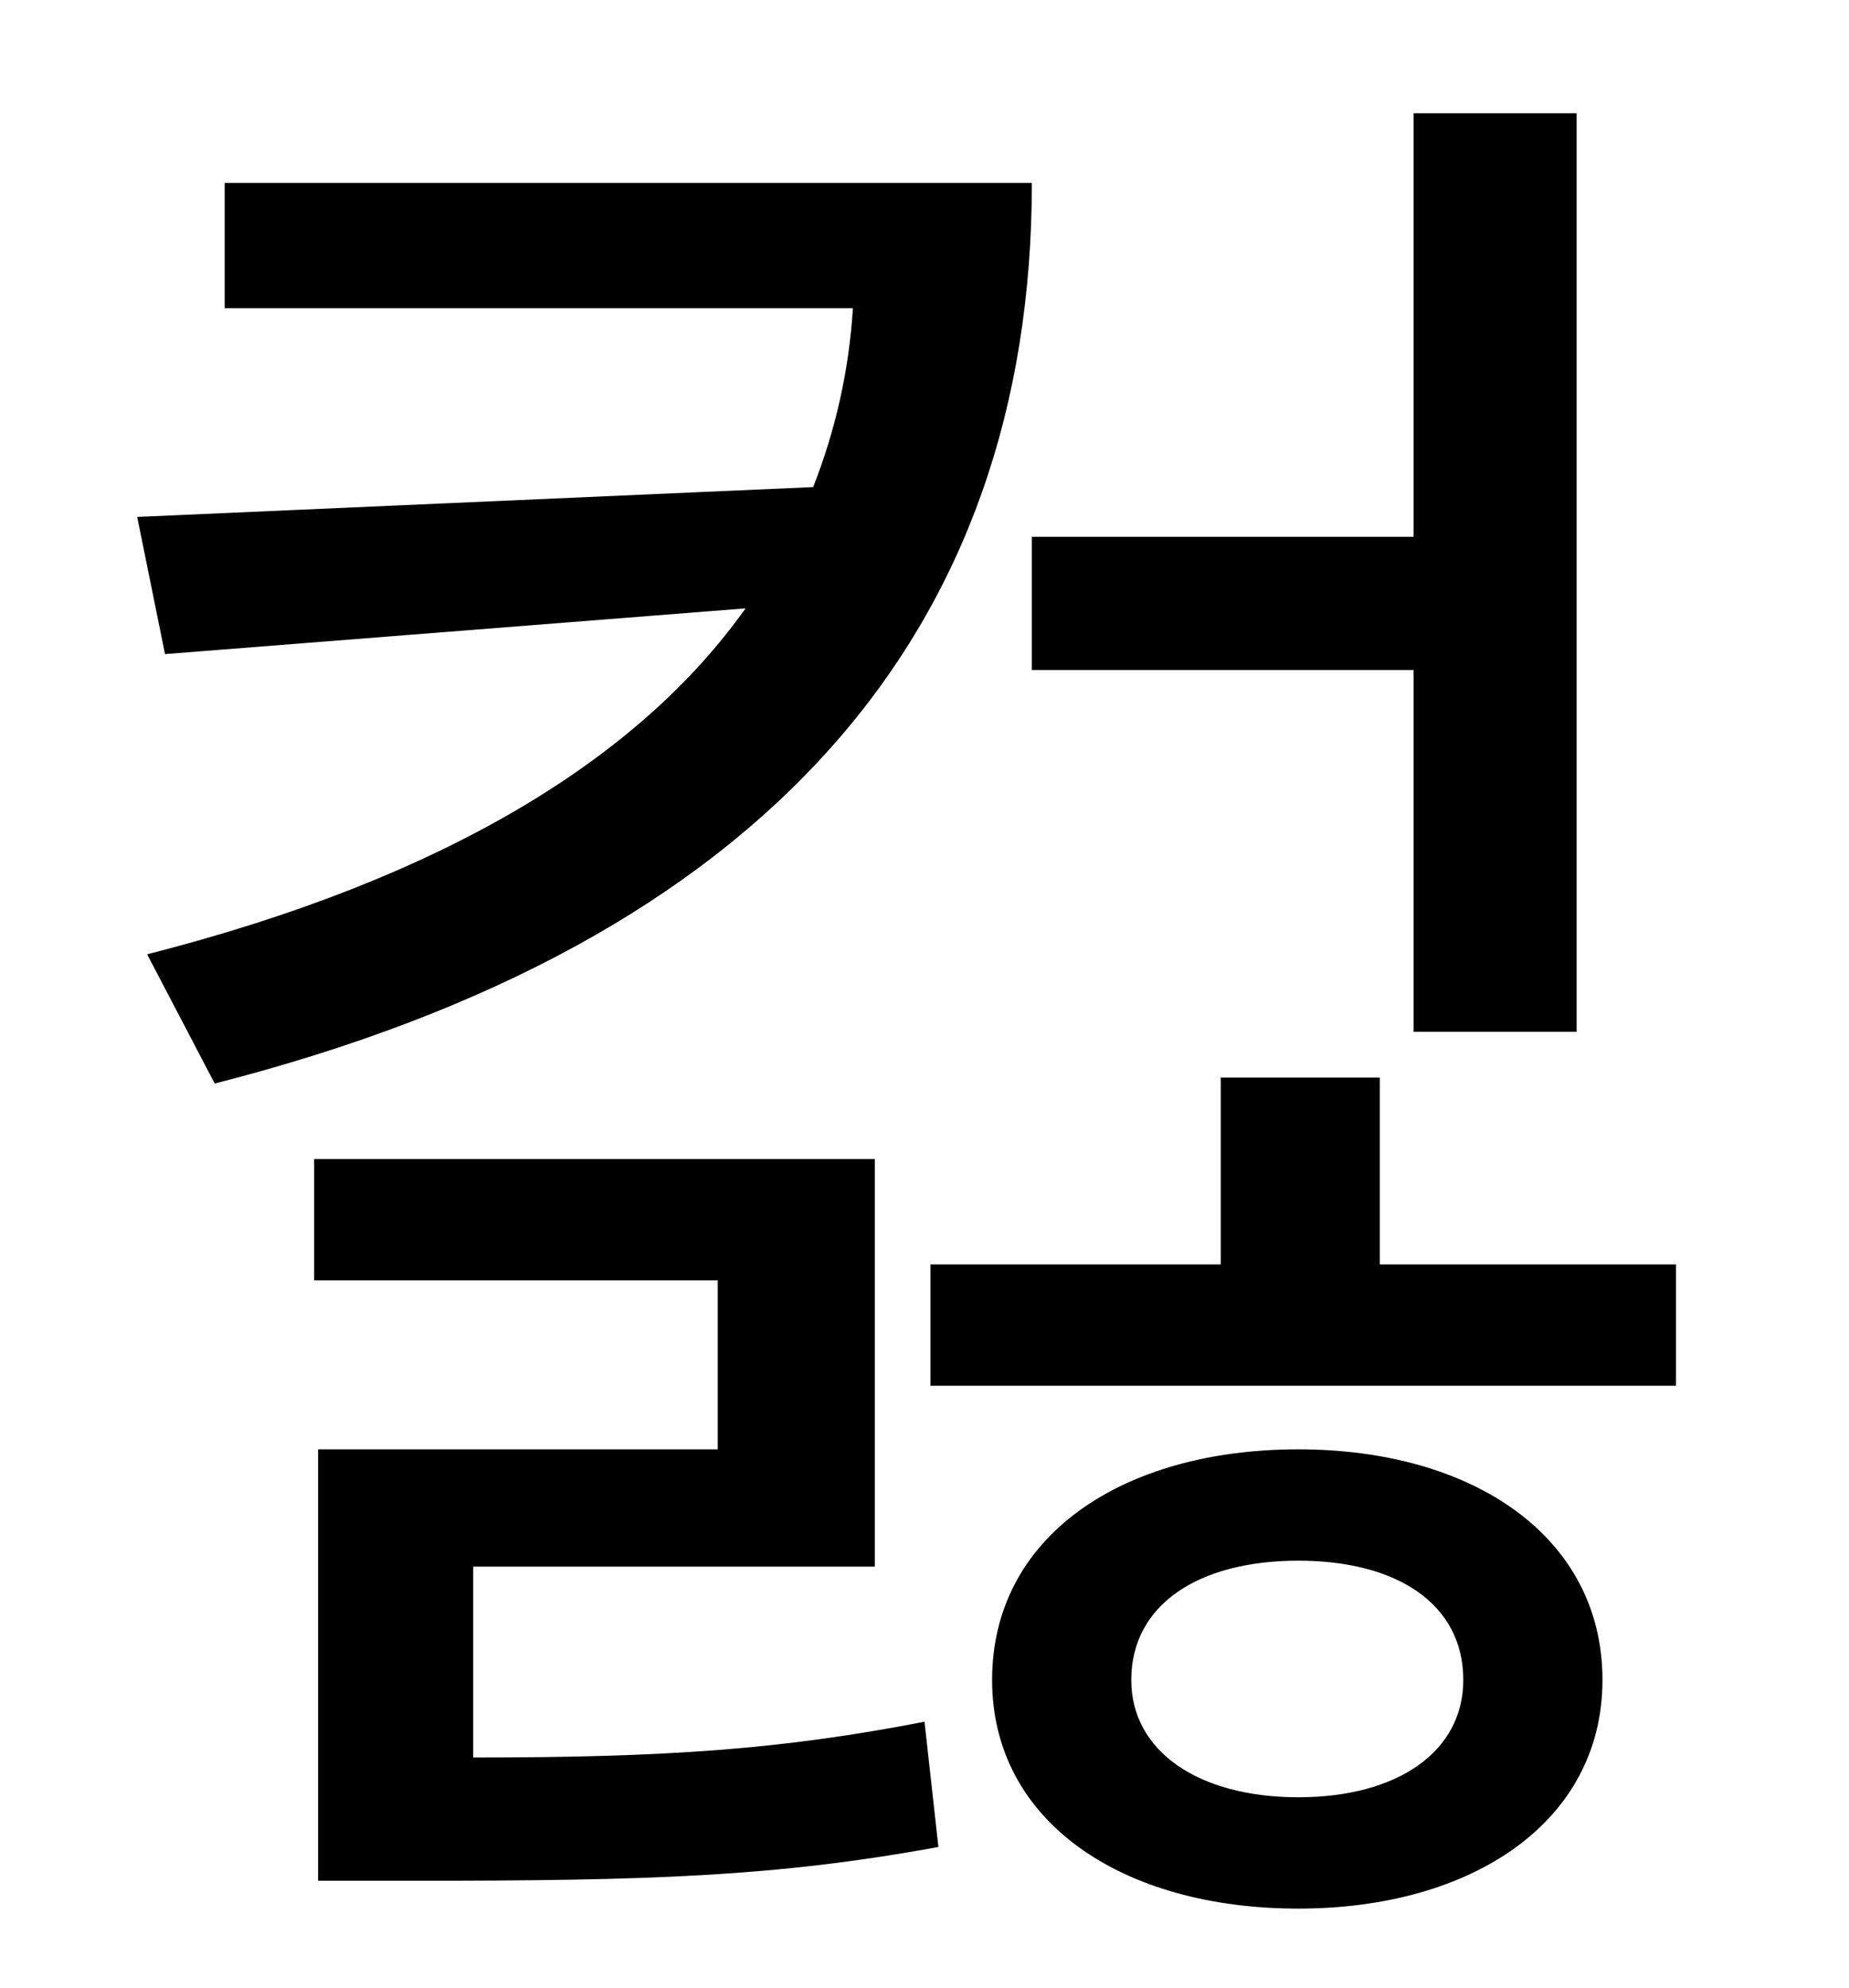 <?xml version="1.0" standalone="no"?>
<!DOCTYPE svg PUBLIC "-//W3C//DTD SVG 1.1//EN" "http://www.w3.org/Graphics/SVG/1.1/DTD/svg11.dtd" >
<svg xmlns="http://www.w3.org/2000/svg" xmlns:xlink="http://www.w3.org/1999/xlink" version="1.1" viewBox="-10 0 930 1000">
   <path fill="currentColor"
d="M509 270h192v-213h82v462h-82v-182h-192v-67zM103 92h406c0 225 -133 382 -411 453l-34 -65c149 -38 247 -98 301 -174l-292 23l-14 -69l340 -15c11 -28 18 -58 20 -90h-316v-63zM228 788v96c97 0 155 -4 227 -18l7 63c-82 15 -145 17 -265 17h-47v-217h201v-85h-203v-61
h282v205h-202zM643 904c50 0 83 -23 83 -59c0 -38 -33 -60 -83 -60s-84 22 -84 60c0 36 34 59 84 59zM643 729c88 0 153 44 153 116c0 71 -65 115 -153 115c-89 0 -154 -44 -154 -115c0 -72 65 -116 154 -116zM684 636h149v61h-375v-61h146v-94h80v94z" />
</svg>

